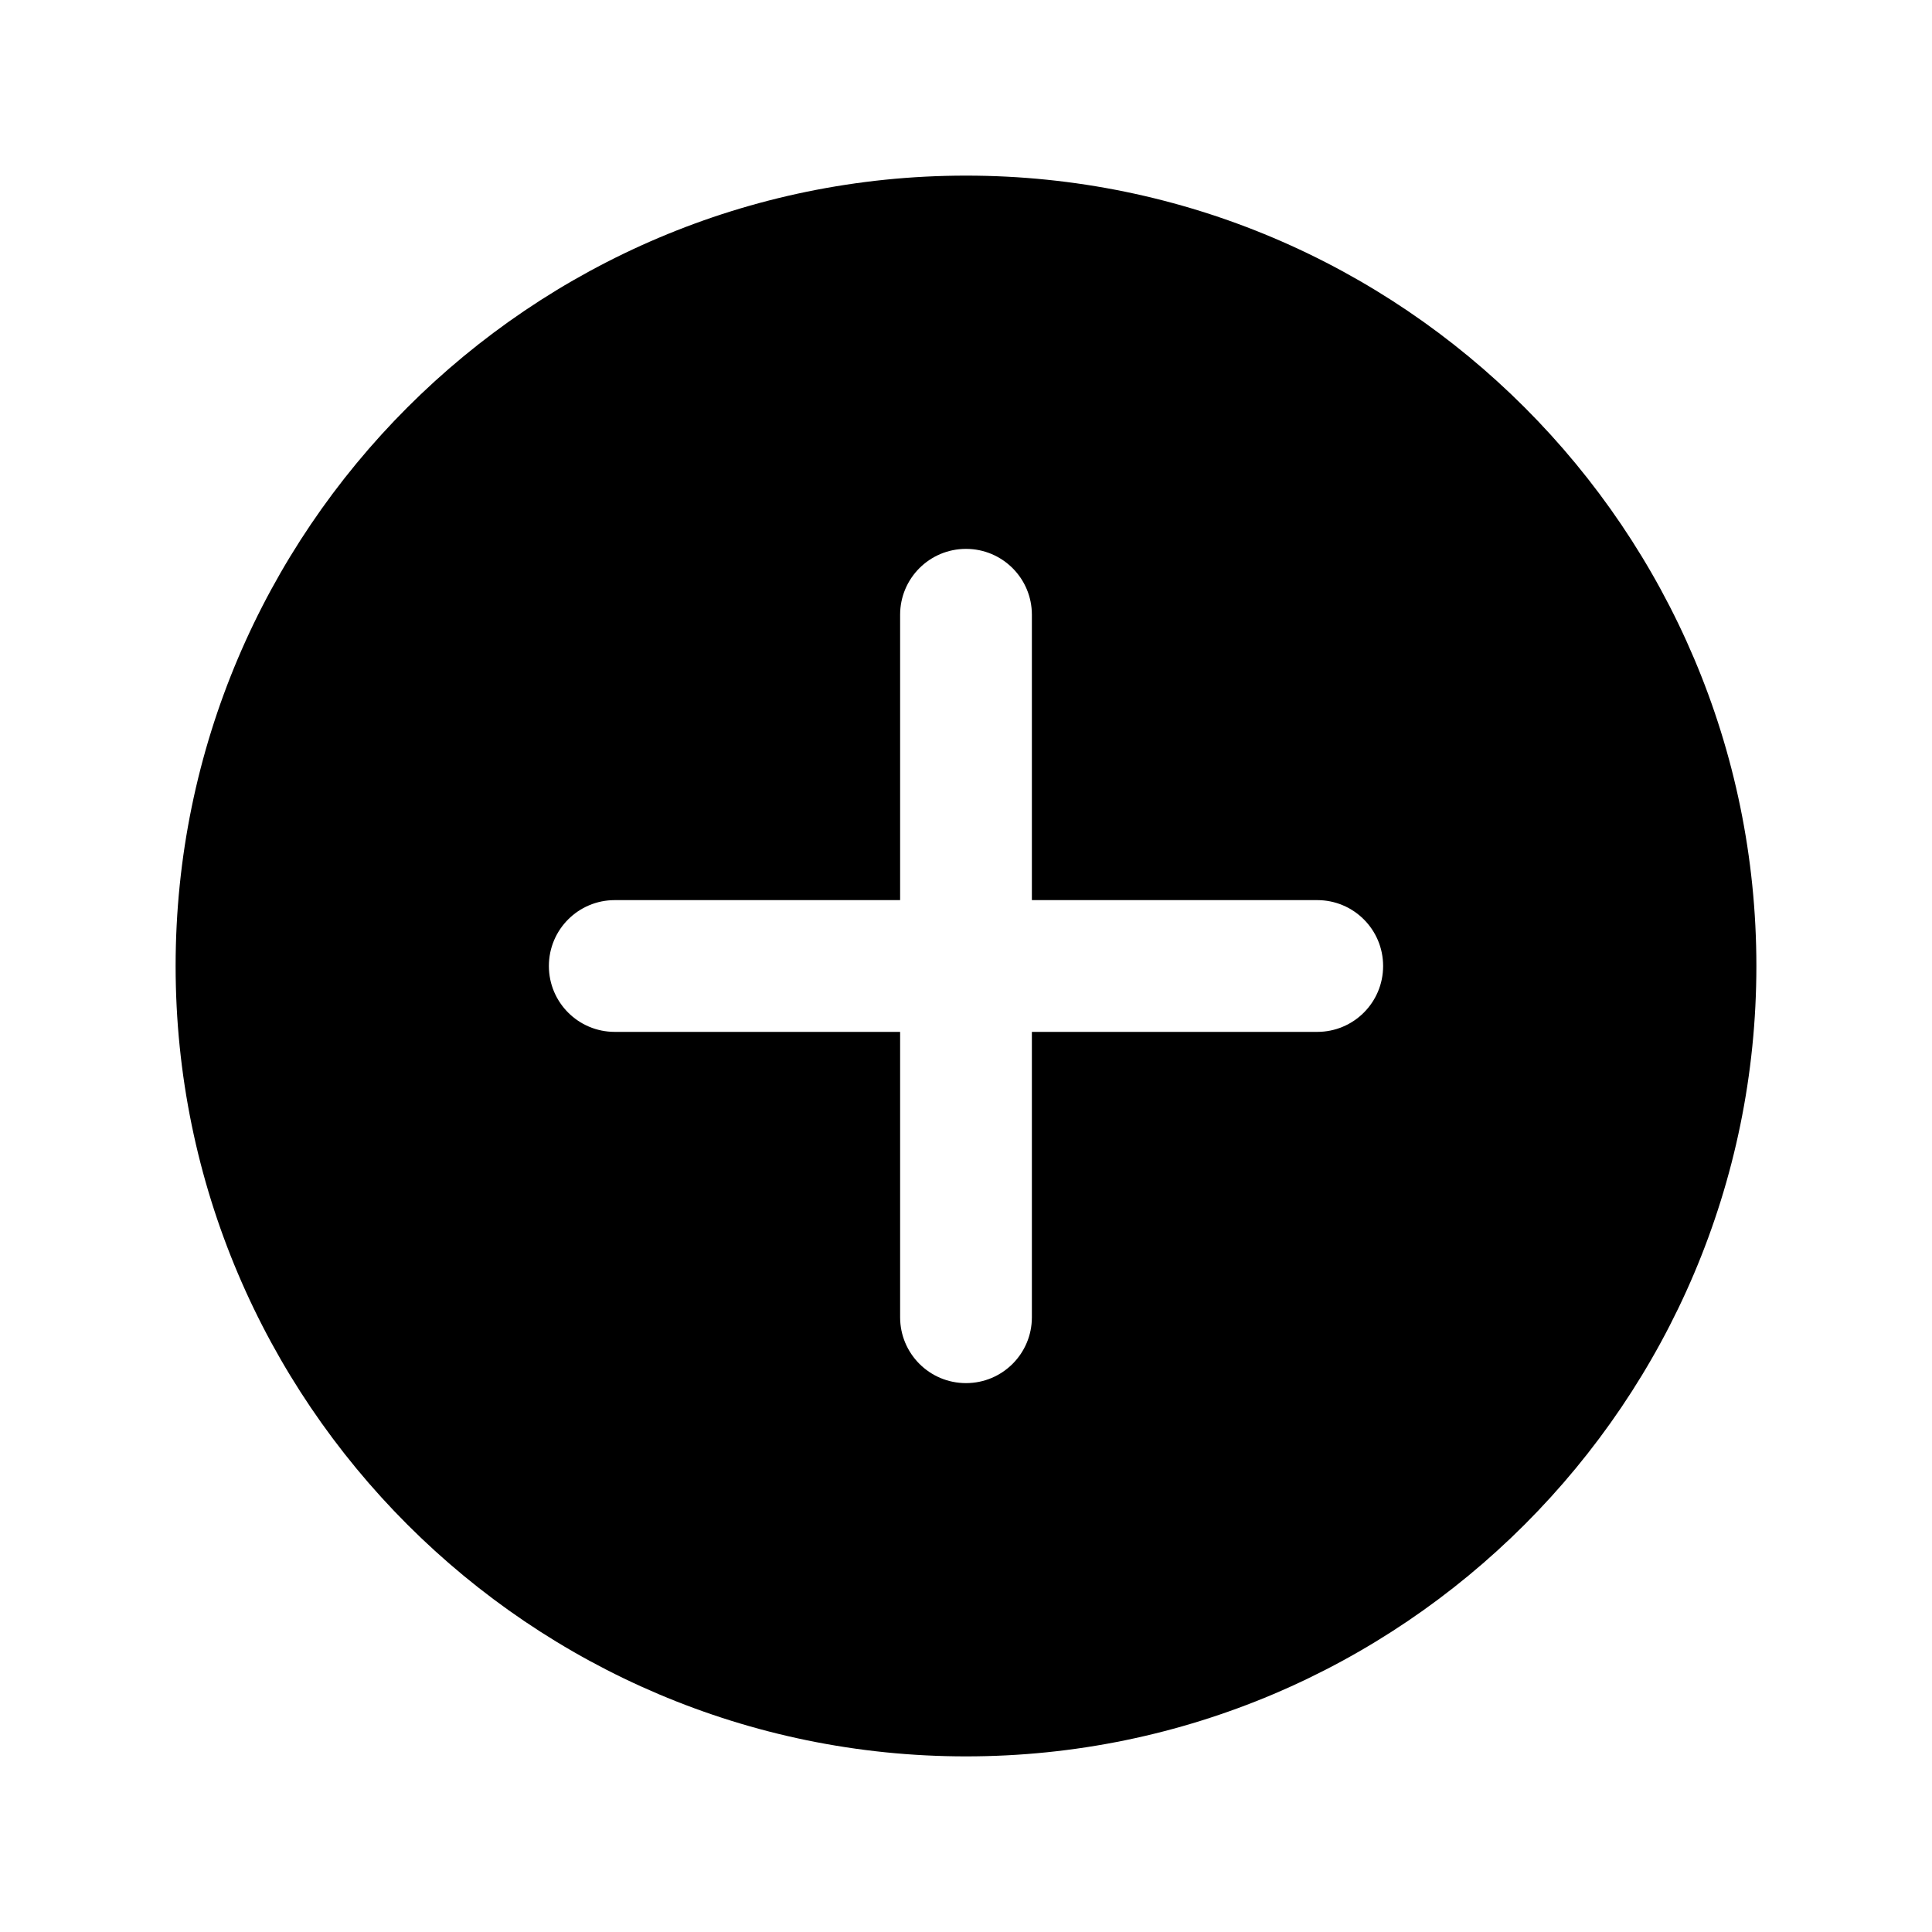 <?xml version="1.0" encoding="UTF-8"?>
<svg viewBox="0 0 20 20">
    <path
        d="M10,18.182 C5.489,18.182 1.818,14.511 1.818,10 C1.818,5.489 5.489,1.818 10,1.818 C14.511,1.818 18.182,5.489 18.182,10 C18.182,14.511 14.511,18.182 10,18.182 M13.636,9.318 L10.682,9.318 L10.682,6.364 C10.682,5.987 10.377,5.682 10,5.682 C9.623,5.682 9.318,5.987 9.318,6.364 L9.318,9.318 L6.364,9.318 C5.987,9.318 5.682,9.623 5.682,10 C5.682,10.377 5.987,10.682 6.364,10.682 L9.318,10.682 L9.318,13.636 C9.318,14.013 9.623,14.318 10,14.318 C10.377,14.318 10.682,14.013 10.682,13.636 L10.682,10.682 L13.636,10.682 C14.013,10.682 14.318,10.377 14.318,10 C14.318,9.623 14.013,9.318 13.636,9.318"></path>
</svg>
